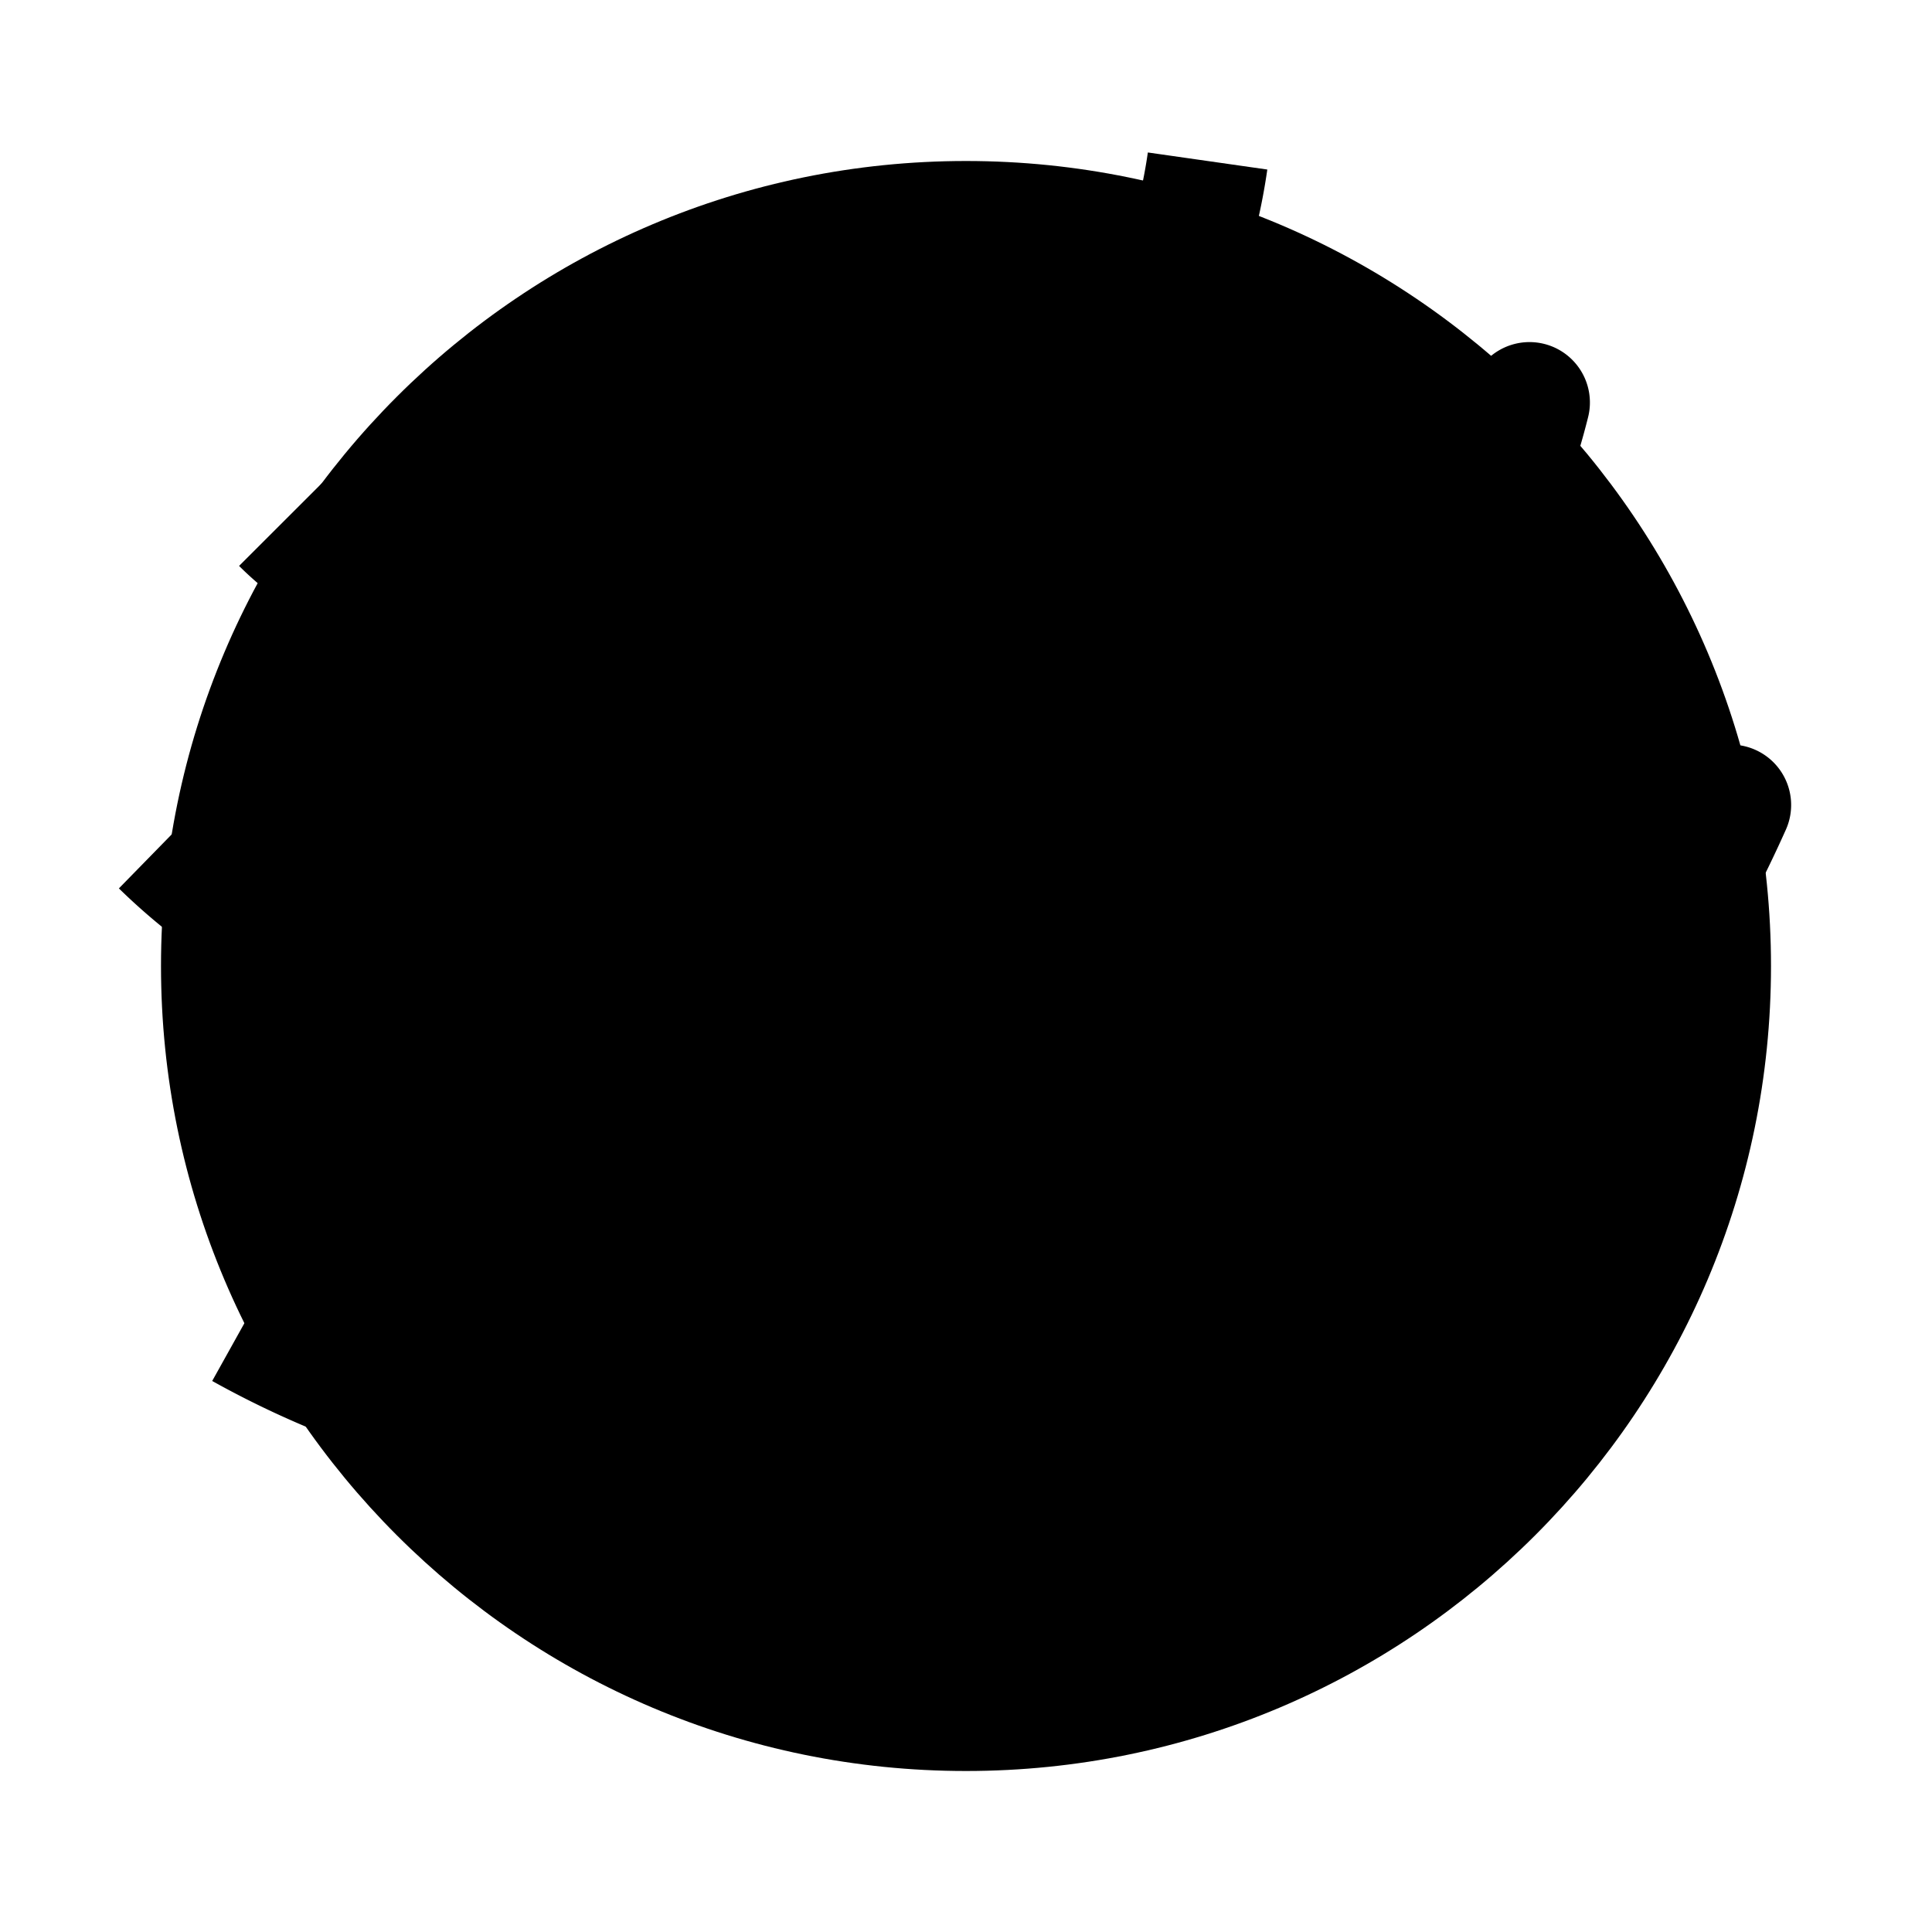 <svg xmlns="http://www.w3.org/2000/svg" viewBox="0 0 24 24"><path d="M22 12c0 5.523-4.477 10-10 10S2 17.523 2 12 6.477 2 12 2s10 4.477 10 10"/><path d="M19.728 5.182a.75.75 0 0 0-1.456-.364zm2.457 5.124a.75.75 0 1 0-1.37-.612zm-3.913-5.488C17.342 8.543 13.621 12.25 9 12.25v1.5c5.423 0 9.659-4.293 10.728-8.568zm2.543 4.876c-2.045 4.57-6.09 7.556-11.336 7.556v1.5c5.898 0 10.445-3.39 12.706-8.444zM9.48 17.25c-2.317 0-4.29-.388-6.114-1.405l-.73 1.31c2.108 1.175 4.351 1.595 6.844 1.595zm-.479-5c-2.841 0-5.107-.947-6.476-2.286l-1.048 1.072C3.174 12.697 5.84 13.75 9 13.75zm-1-5c-1.574 0-3.17-.48-3.97-1.28L2.97 7.03C4.17 8.23 6.235 8.75 8 8.75zm6.258-5.356C13.813 5.008 11.084 7.25 8 7.25v1.5c3.796 0 7.187-2.758 7.743-6.644z"/></svg>